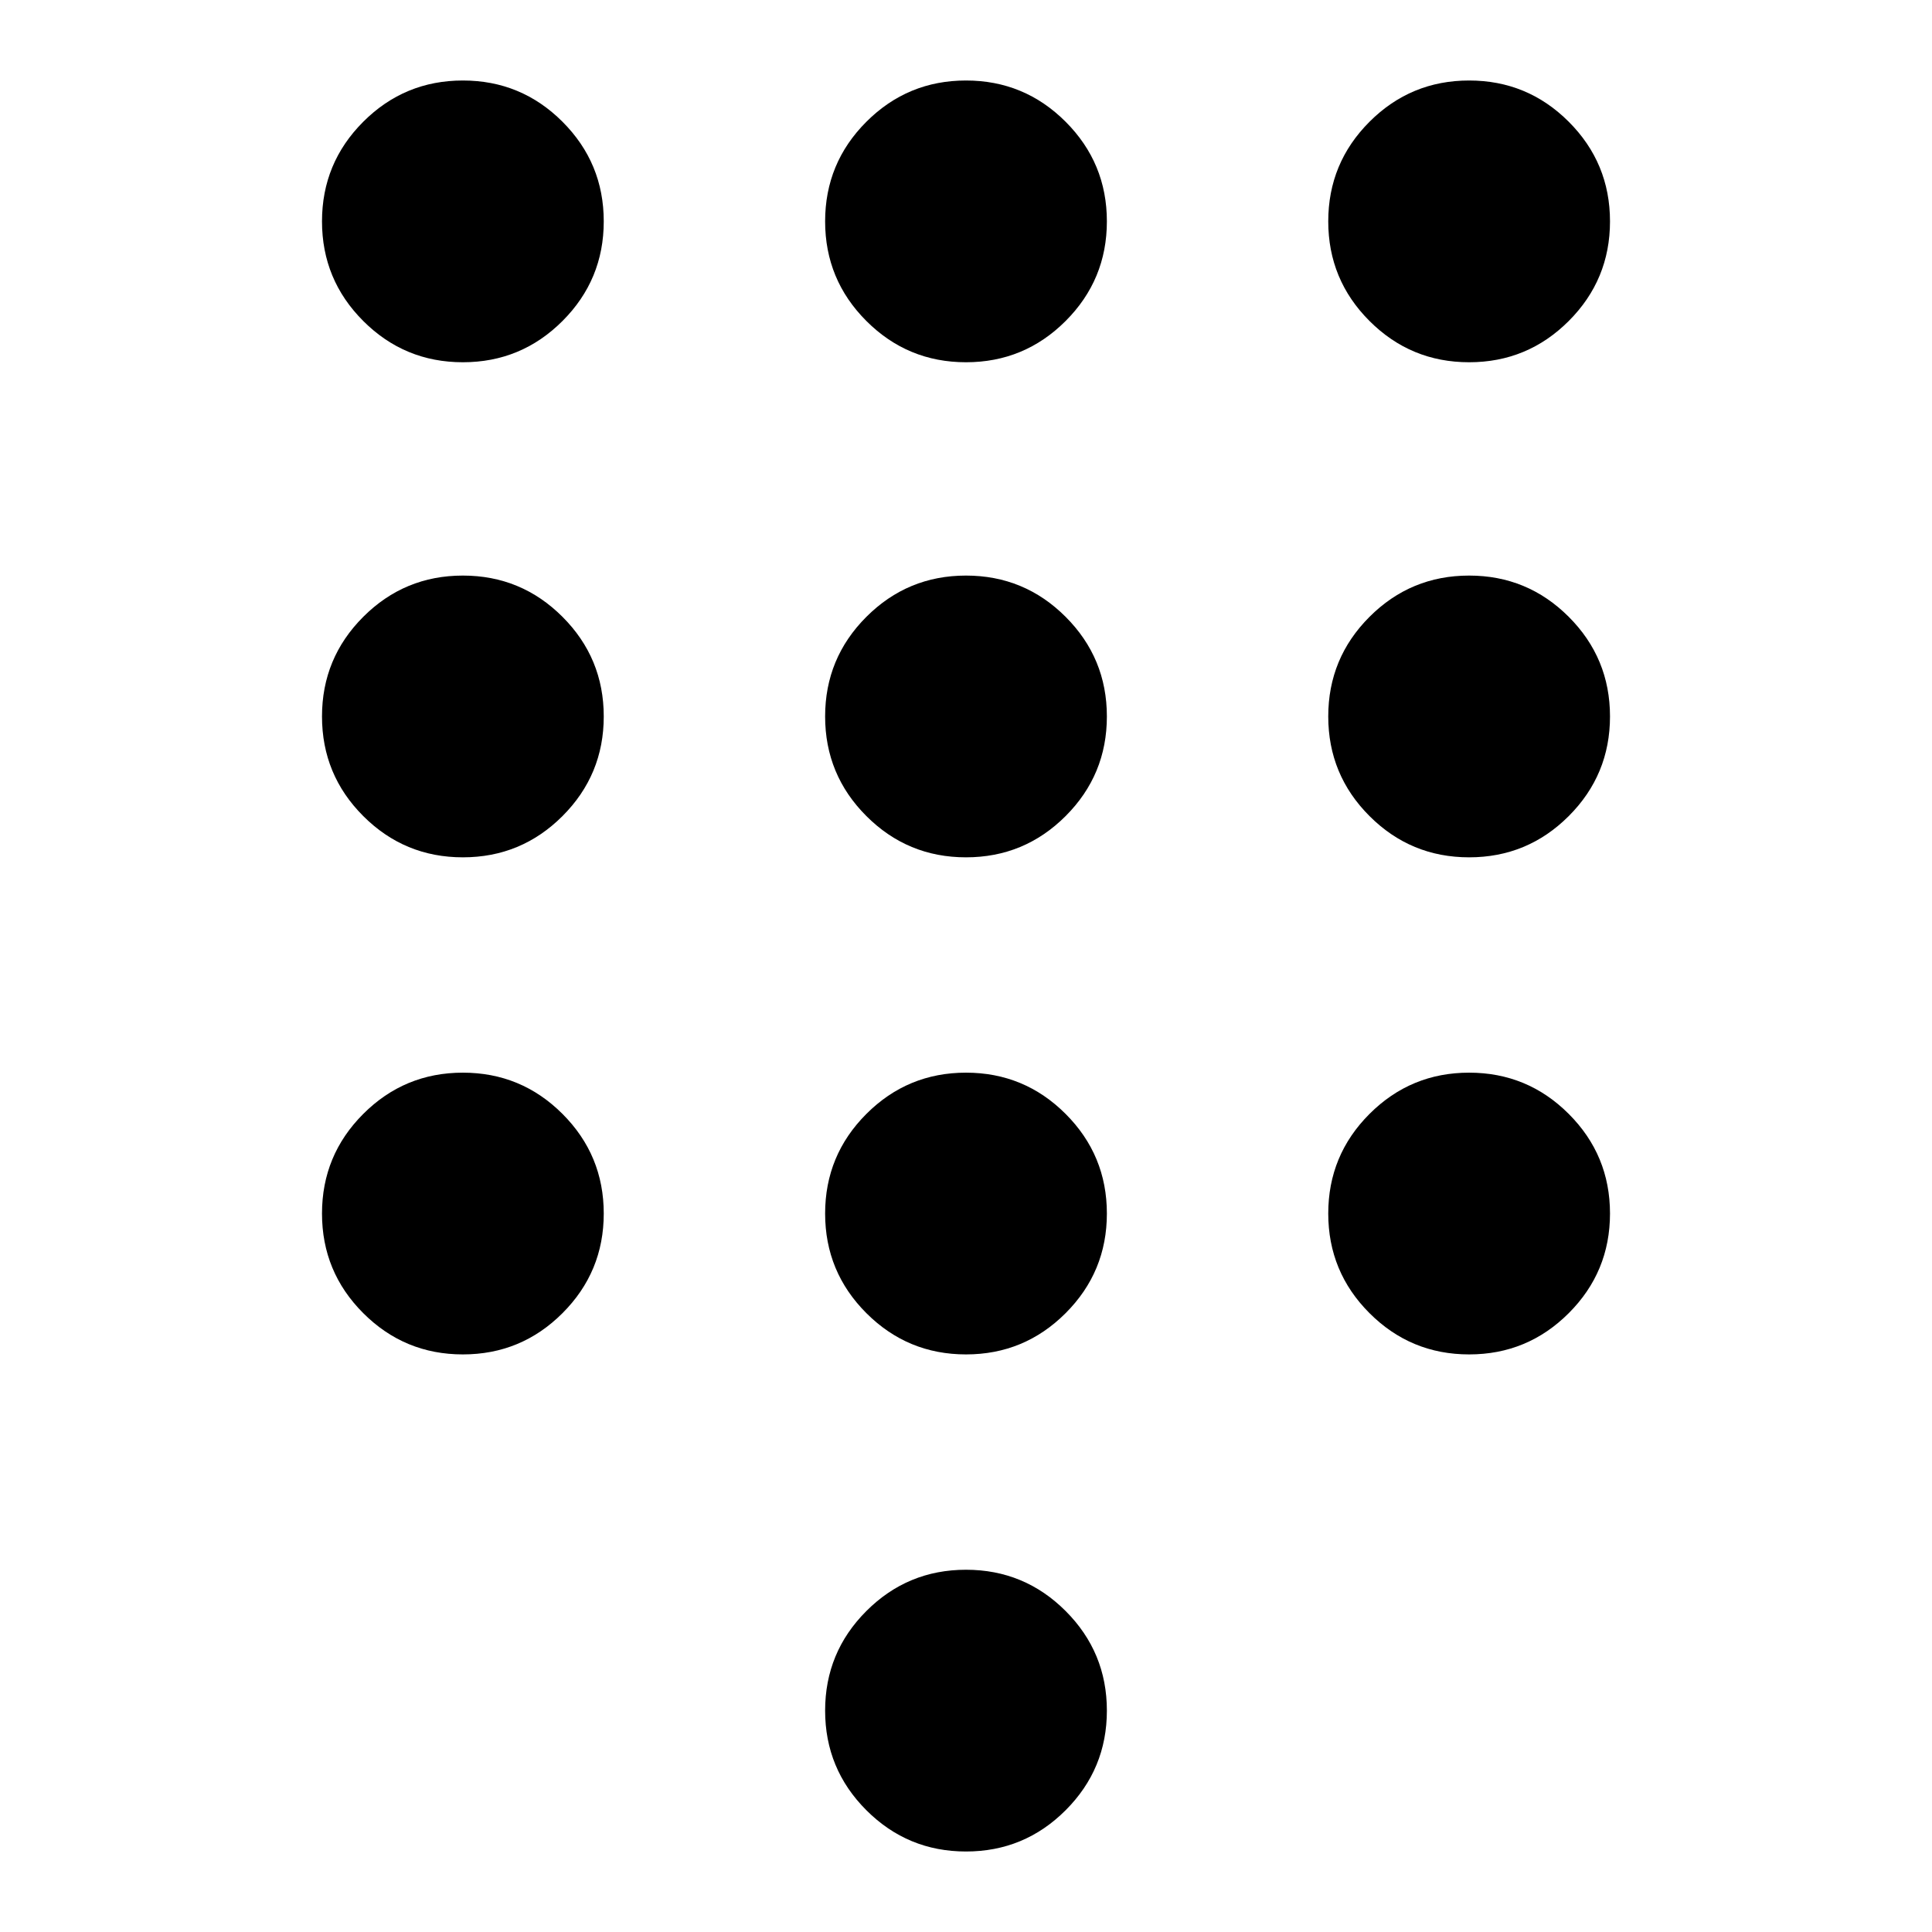 <svg xmlns="http://www.w3.org/2000/svg" viewBox="0 0 48 48">
	<path d="M24 46Q22.55 46 21.525 44.975Q20.5 43.95 20.5 42.5Q20.5 41.05 21.525 40.025Q22.55 39 24 39Q25.45 39 26.475 40.025Q27.5 41.05 27.5 42.5Q27.5 43.95 26.475 44.975Q25.45 46 24 46ZM11.5 9Q10.05 9 9.025 7.975Q8 6.95 8 5.5Q8 4.05 9.025 3.025Q10.05 2 11.5 2Q12.95 2 13.975 3.025Q15 4.05 15 5.5Q15 6.95 13.975 7.975Q12.95 9 11.5 9ZM11.5 21.3Q10.05 21.3 9.025 20.275Q8 19.25 8 17.8Q8 16.35 9.025 15.325Q10.05 14.3 11.5 14.3Q12.95 14.3 13.975 15.325Q15 16.35 15 17.8Q15 19.25 13.975 20.275Q12.95 21.3 11.5 21.3ZM11.5 33.65Q10.05 33.65 9.025 32.625Q8 31.6 8 30.15Q8 28.7 9.025 27.675Q10.05 26.65 11.5 26.65Q12.95 26.65 13.975 27.675Q15 28.7 15 30.15Q15 31.6 13.975 32.625Q12.95 33.65 11.5 33.65ZM36.5 9Q35.05 9 34.025 7.975Q33 6.95 33 5.5Q33 4.05 34.025 3.025Q35.05 2 36.5 2Q37.95 2 38.975 3.025Q40 4.05 40 5.5Q40 6.95 38.975 7.975Q37.95 9 36.5 9ZM24 33.65Q22.55 33.65 21.525 32.625Q20.5 31.6 20.5 30.15Q20.5 28.7 21.525 27.675Q22.55 26.65 24 26.65Q25.45 26.65 26.475 27.675Q27.5 28.7 27.5 30.15Q27.5 31.6 26.475 32.625Q25.45 33.65 24 33.65ZM36.5 33.65Q35.05 33.65 34.025 32.625Q33 31.6 33 30.15Q33 28.7 34.025 27.675Q35.05 26.65 36.5 26.65Q37.95 26.65 38.975 27.675Q40 28.7 40 30.15Q40 31.6 38.975 32.625Q37.95 33.65 36.5 33.65ZM36.5 21.3Q35.05 21.3 34.025 20.275Q33 19.25 33 17.8Q33 16.35 34.025 15.325Q35.05 14.3 36.5 14.3Q37.95 14.3 38.975 15.325Q40 16.35 40 17.8Q40 19.25 38.975 20.275Q37.95 21.3 36.5 21.3ZM24 21.3Q22.55 21.3 21.525 20.275Q20.5 19.25 20.5 17.8Q20.5 16.35 21.525 15.325Q22.55 14.3 24 14.3Q25.45 14.3 26.475 15.325Q27.5 16.35 27.5 17.8Q27.5 19.25 26.475 20.275Q25.45 21.3 24 21.3ZM24 9Q22.55 9 21.525 7.975Q20.5 6.95 20.5 5.5Q20.5 4.05 21.525 3.025Q22.55 2 24 2Q25.45 2 26.475 3.025Q27.5 4.05 27.5 5.5Q27.5 6.95 26.475 7.975Q25.45 9 24 9Z" />
</svg>
